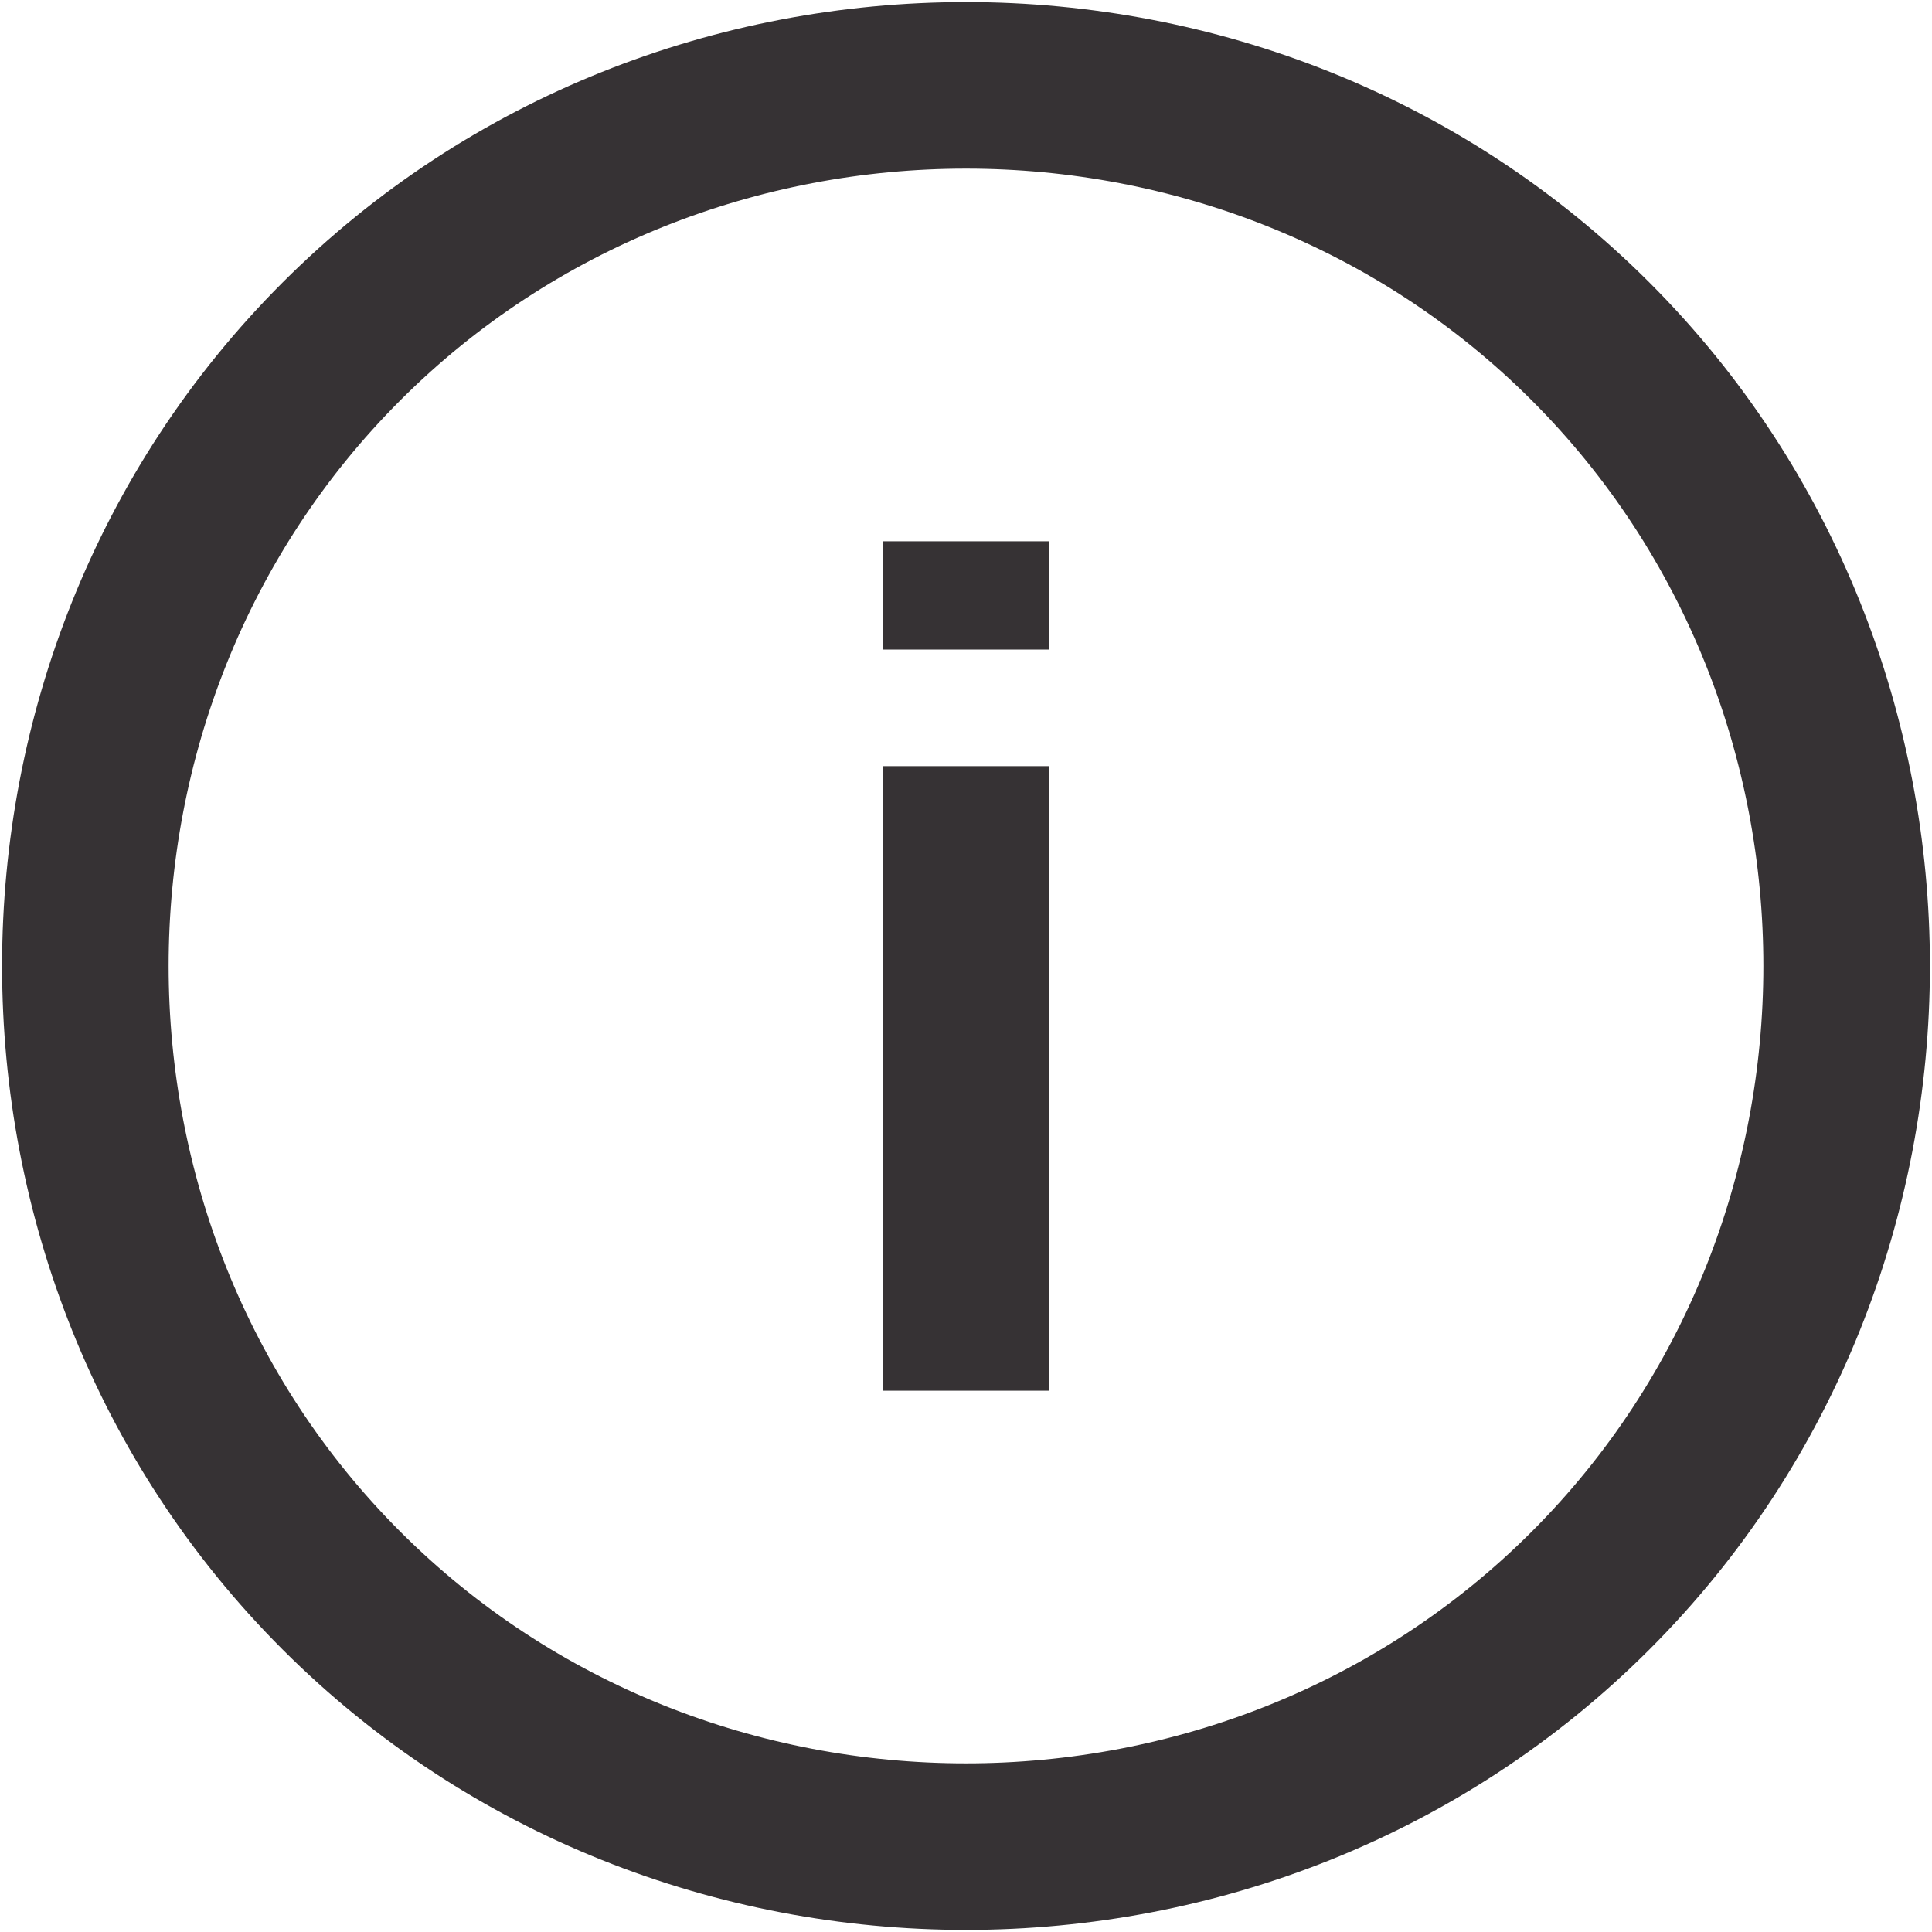 <!-- Generator: Adobe Illustrator 19.1.0, SVG Export Plug-In  -->
<svg version="1.1"
	 xmlns="http://www.w3.org/2000/svg" xmlns:xlink="http://www.w3.org/1999/xlink" xmlns:a="http://ns.adobe.com/AdobeSVGViewerExtensions/3.0/"
	 x="0px" y="0px" width="23.2px" height="23.2px" viewBox="0 0 23.2 23.2" style="enable-background:new 0 0 23.2 23.2;"
	 xml:space="preserve">
<style type="text/css">
	.st0{fill:none;stroke:#363234;stroke-width:2;stroke-miterlimit:10;}
</style>
<defs>
</defs>
<g>
	<path class="st0" d="M19.1,4.1c4.1,4.1,4.1,10.9,0,15c-4.1,4.1-10.9,4.1-15,0C0,15,0,8.2,4.1,4.1C8.2,0,15,0,19.1,4.1z"/>
	<line class="st0" x1="11.6" y1="16.7" x2="11.6" y2="9.2"/>
	<line class="st0" x1="11.6" y1="7.8" x2="11.6" y2="6.5"/>
</g>
</svg>
